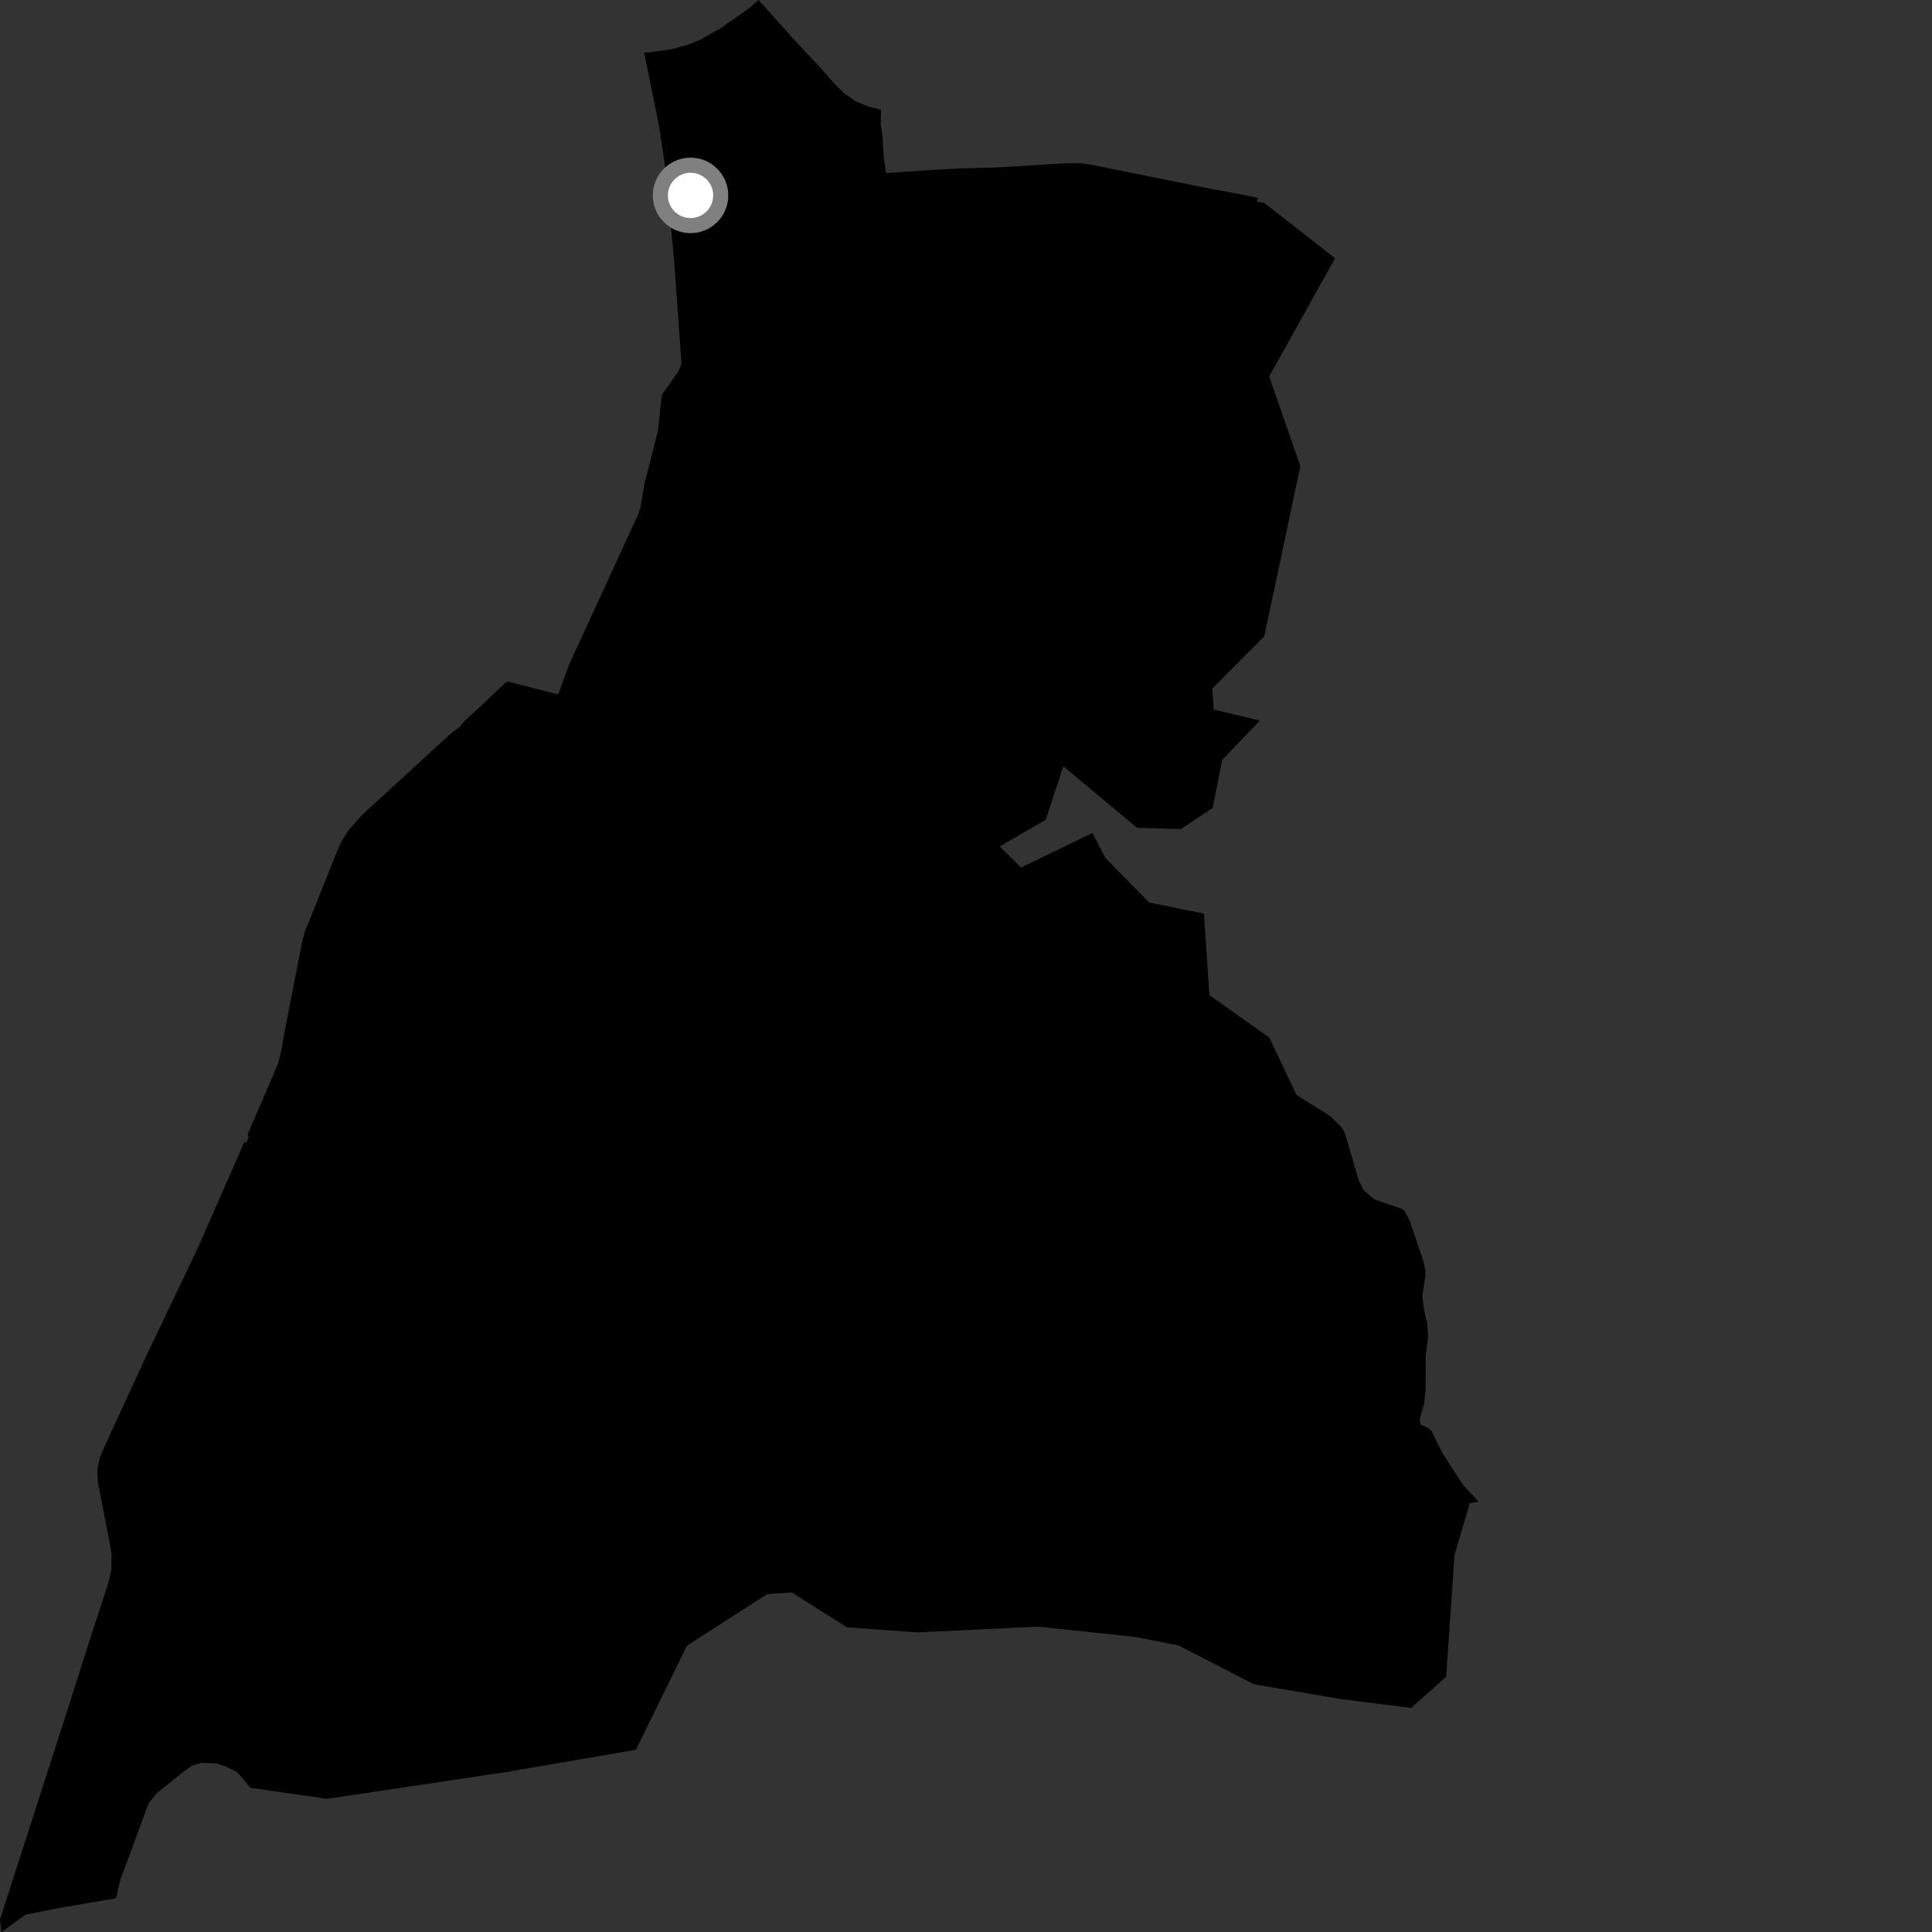<?xml version="1.0" encoding="utf-8" ?>
<svg baseProfile="full" height="1024" version="1.1" width="1024" xmlns="http://www.w3.org/2000/svg" xmlns:ev="http://www.w3.org/2001/xml-events" xmlns:xlink="http://www.w3.org/1999/xlink"><rect width="100%" height="100%" fill="#333333" stroke="none"/><defs /><polygon fill="black" points="0.773,1024.0 13.702,1014.721 33.614,1010.872 61.429,1006.144 63.823,996.213 78.775,955.734 82.914,950.604 95.749,940.219 101.698,935.811 106.525,934.351 114.732,934.667 119.396,936.197 125.674,939.229 132.806,947.572 173.382,953.413 267.988,939.263 337.035,927.418 364.145,872.199 406.598,844.933 419.65,844.025 448.847,862.47 486.143,865.207 549.971,862.163 600.755,867.464 624.647,872.083 664.627,892.68 710.605,900.505 747.913,905.257 766.477,888.712 770.943,824.035 779.039,796.684 783.739,795.886 775.654,787.296 764.416,769.999 758.703,758.357 756.6,756.685 752.946,755.064 752.437,752.311 754.907,743.626 755.655,735.6 755.621,718.924 756.972,708.291 756.42,701.223 754.711,693.91 753.852,686.828 755.528,675.808 755.453,673.166 754.231,667.789 747.187,647.175 744.714,642.256 742.913,640.651 728.693,635.809 722.816,630.988 720.202,625.745 712.764,600.385 710.996,597.417 704.84,591.393 687.206,580.417 672.724,549.914 641.028,527.477 638.112,484.258 609.12,478.349 585.881,454.765 578.967,441.506 541.188,459.803 529.844,448.679 554.284,434.45 563.593,406.129 602.656,438.738 625.892,439.401 642.805,428.164 647.735,402.84 667.752,381.925 643.247,376.061 642.566,364.898 670.084,337.247 689.199,247.11 672.705,199.538 707.612,136.878 670.009,107.501 666.273,106.841 666.648,104.879 657.328,102.939 641.755,100.092 576.606,86.96 571.645,86.493 563.418,86.622 528.192,88.749 508.158,89.29 490.487,90.315 469.575,91.752 468.318,82.809 467.783,72.289 466.771,65.745 466.961,58.167 459.895,56.352 453.964,53.936 447.559,49.537 442.724,44.861 435.278,36.401 420.461,20.549 402.086,0.0 396.792,4.545 381.944,14.943 371.574,20.883 364.436,23.761 355.744,26.129 344.051,27.803 341.396,27.797 346.62,53.357 349.639,68.653 352.592,88.854 357.328,138.207 361.208,192.915 359.638,196.804 351.193,208.61 350.656,210.141 348.712,228.489 341.422,257.149 339.431,269.101 338.205,272.746 301.613,352.317 296.019,367.641 295.586,368.014 269.172,361.279 268.292,361.479 256.165,372.986 246.359,381.987 243.484,385.425 239.037,388.702 191.905,431.951 184.873,439.899 181.987,444.321 179.41,449.332 163.426,489.341 161.885,492.881 160.413,497.904 150.652,547.779 149.278,555.83 147.487,563.382 144.5,570.567 131.237,601.241 131.836,602.897 130.637,605.527 129.442,605.334 125.769,613.846 105.148,660.793 95.631,680.82 78.475,716.622 54.489,768.679 52.922,772.59 51.528,778.733 51.971,786.036 58.218,818.158 59.128,823.711 58.994,832.303 57.46,838.84 48.954,864.957 34.368,910.68 7.007,995.567 0.0,1017.424 0.773,1024.0" /><circle cx="366.001" cy="103.57" fill="rgb(100%,100%,100%)" r="16" stroke="grey" stroke-width="8" /></svg>
